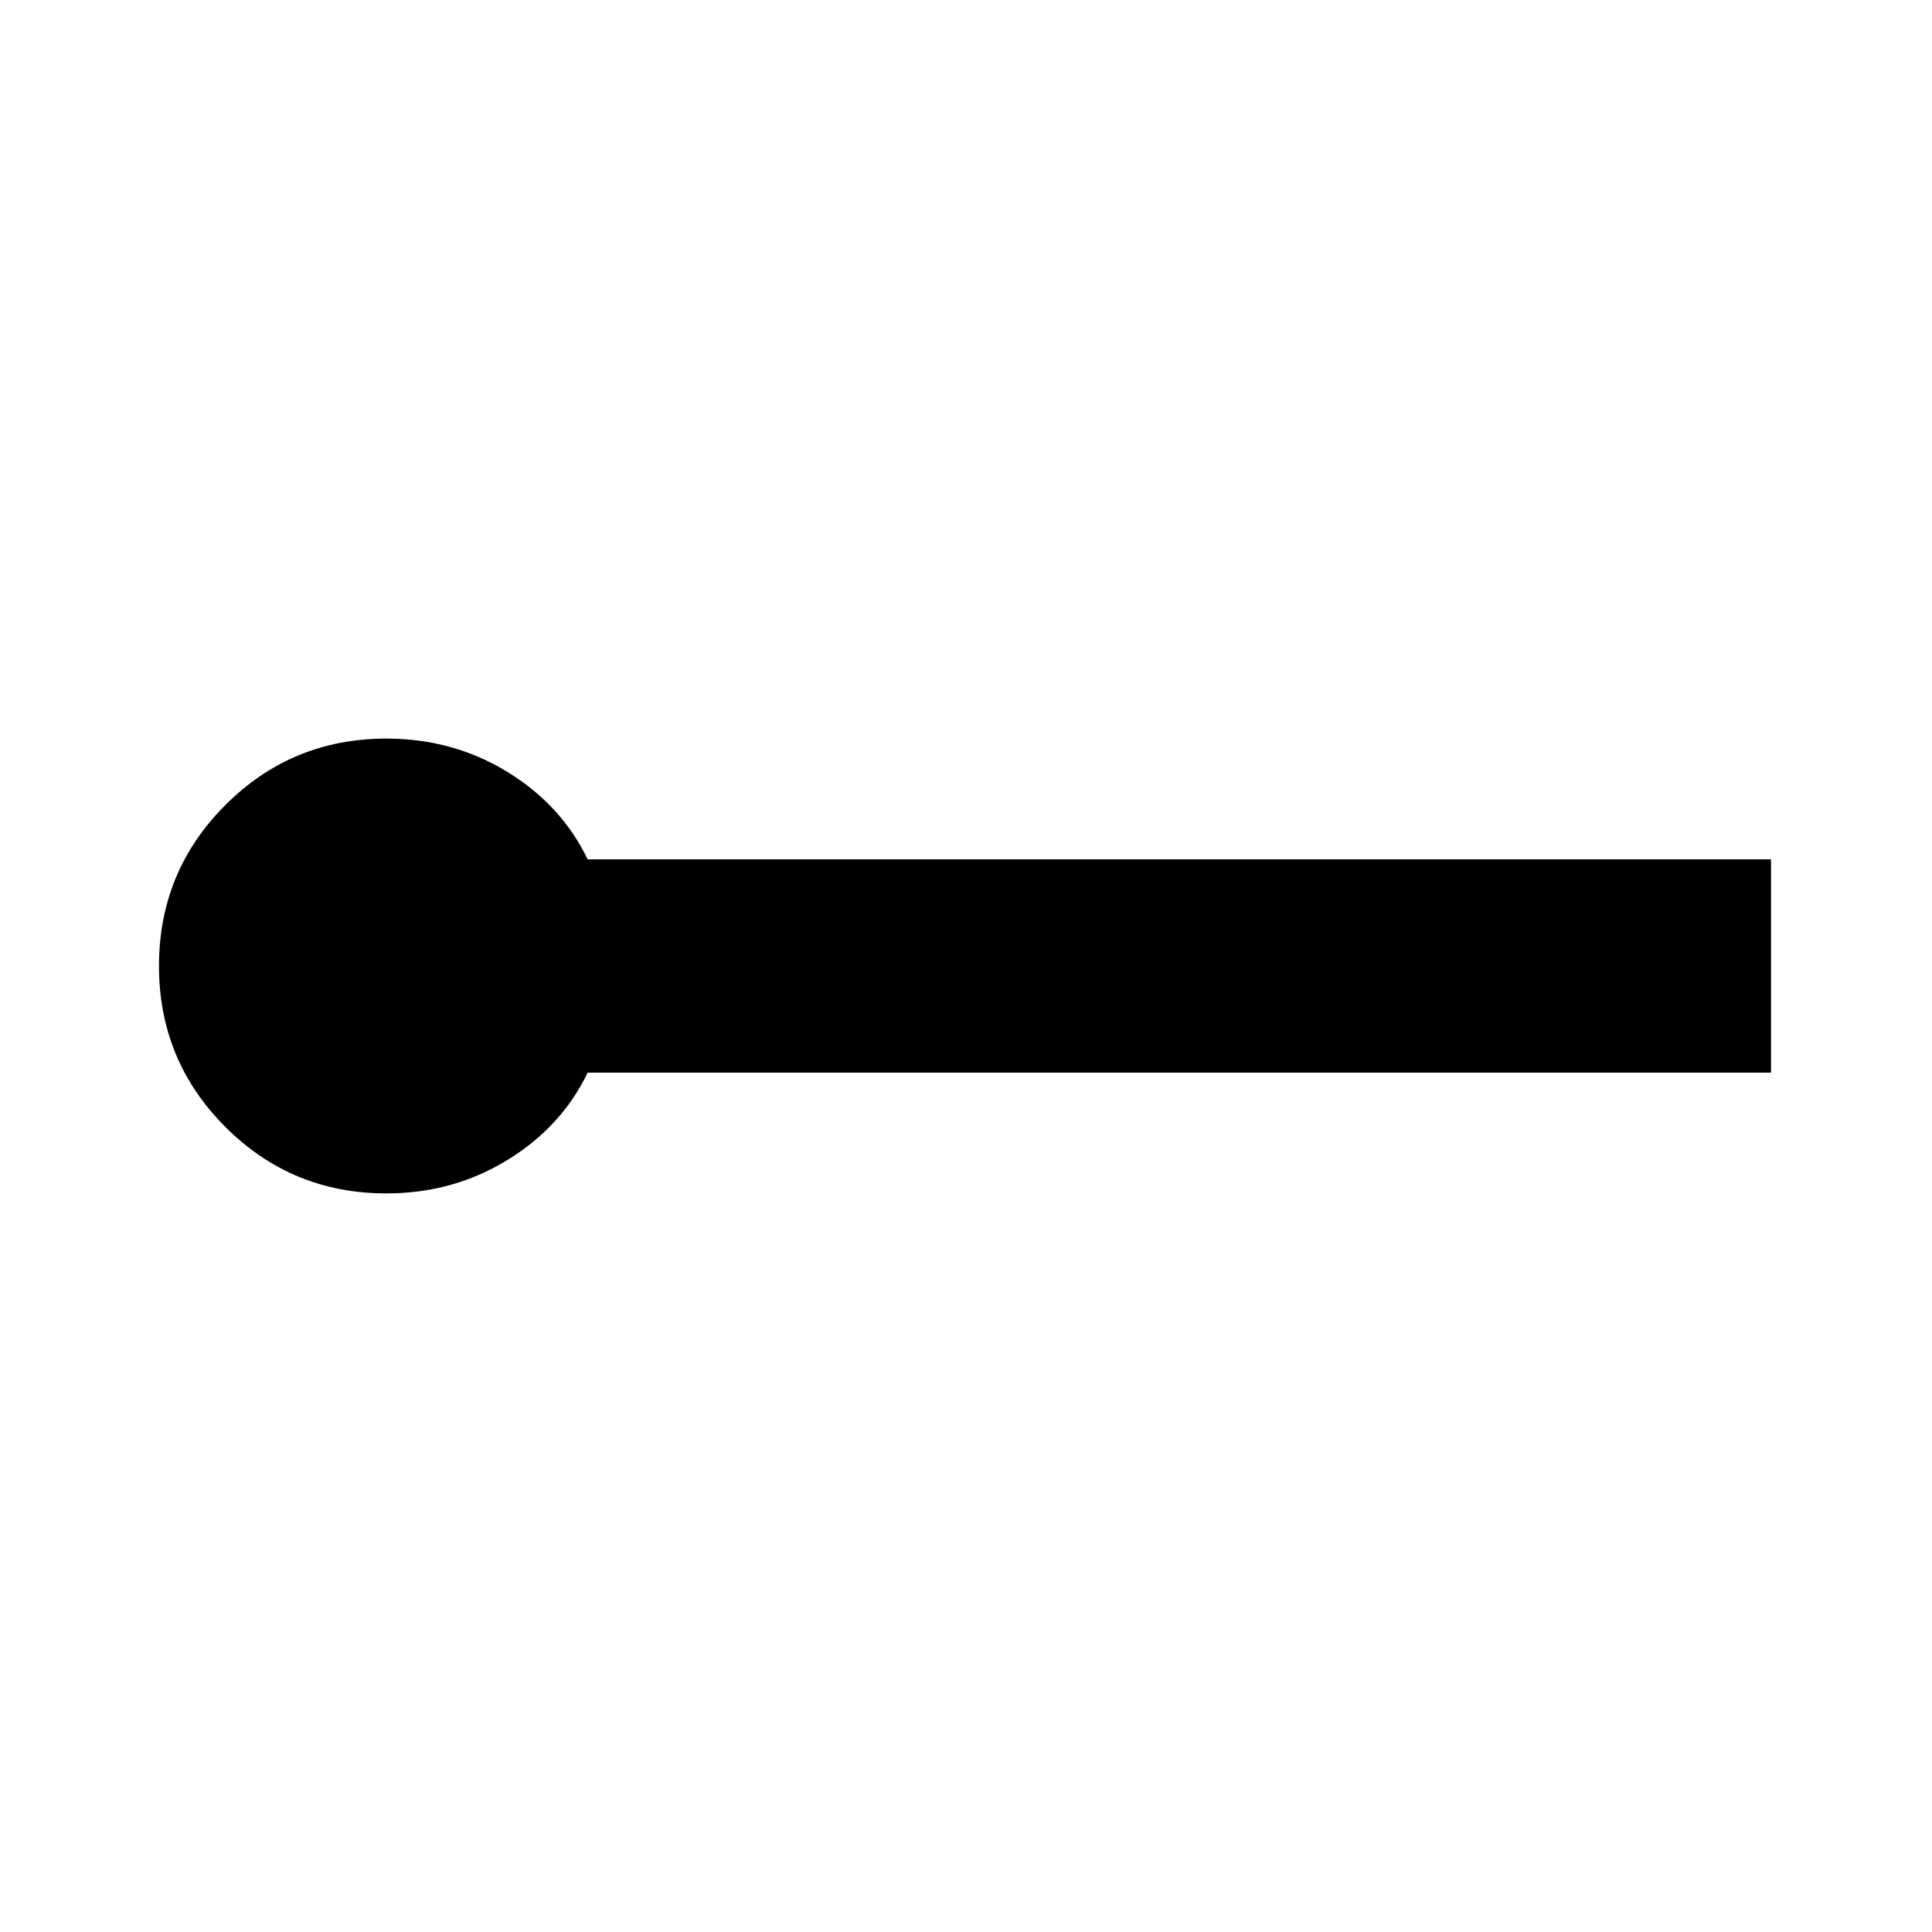 <svg xmlns="http://www.w3.org/2000/svg" height="24" width="24"><path d="M4.8 14.825q-1.175 0-2-.825t-.825-2q0-1.175.825-2t2-.825q.825 0 1.5.412.675.413 1 1.088H22v2.65H7.3q-.325.675-1 1.087-.675.413-1.5.413Z"/></svg>